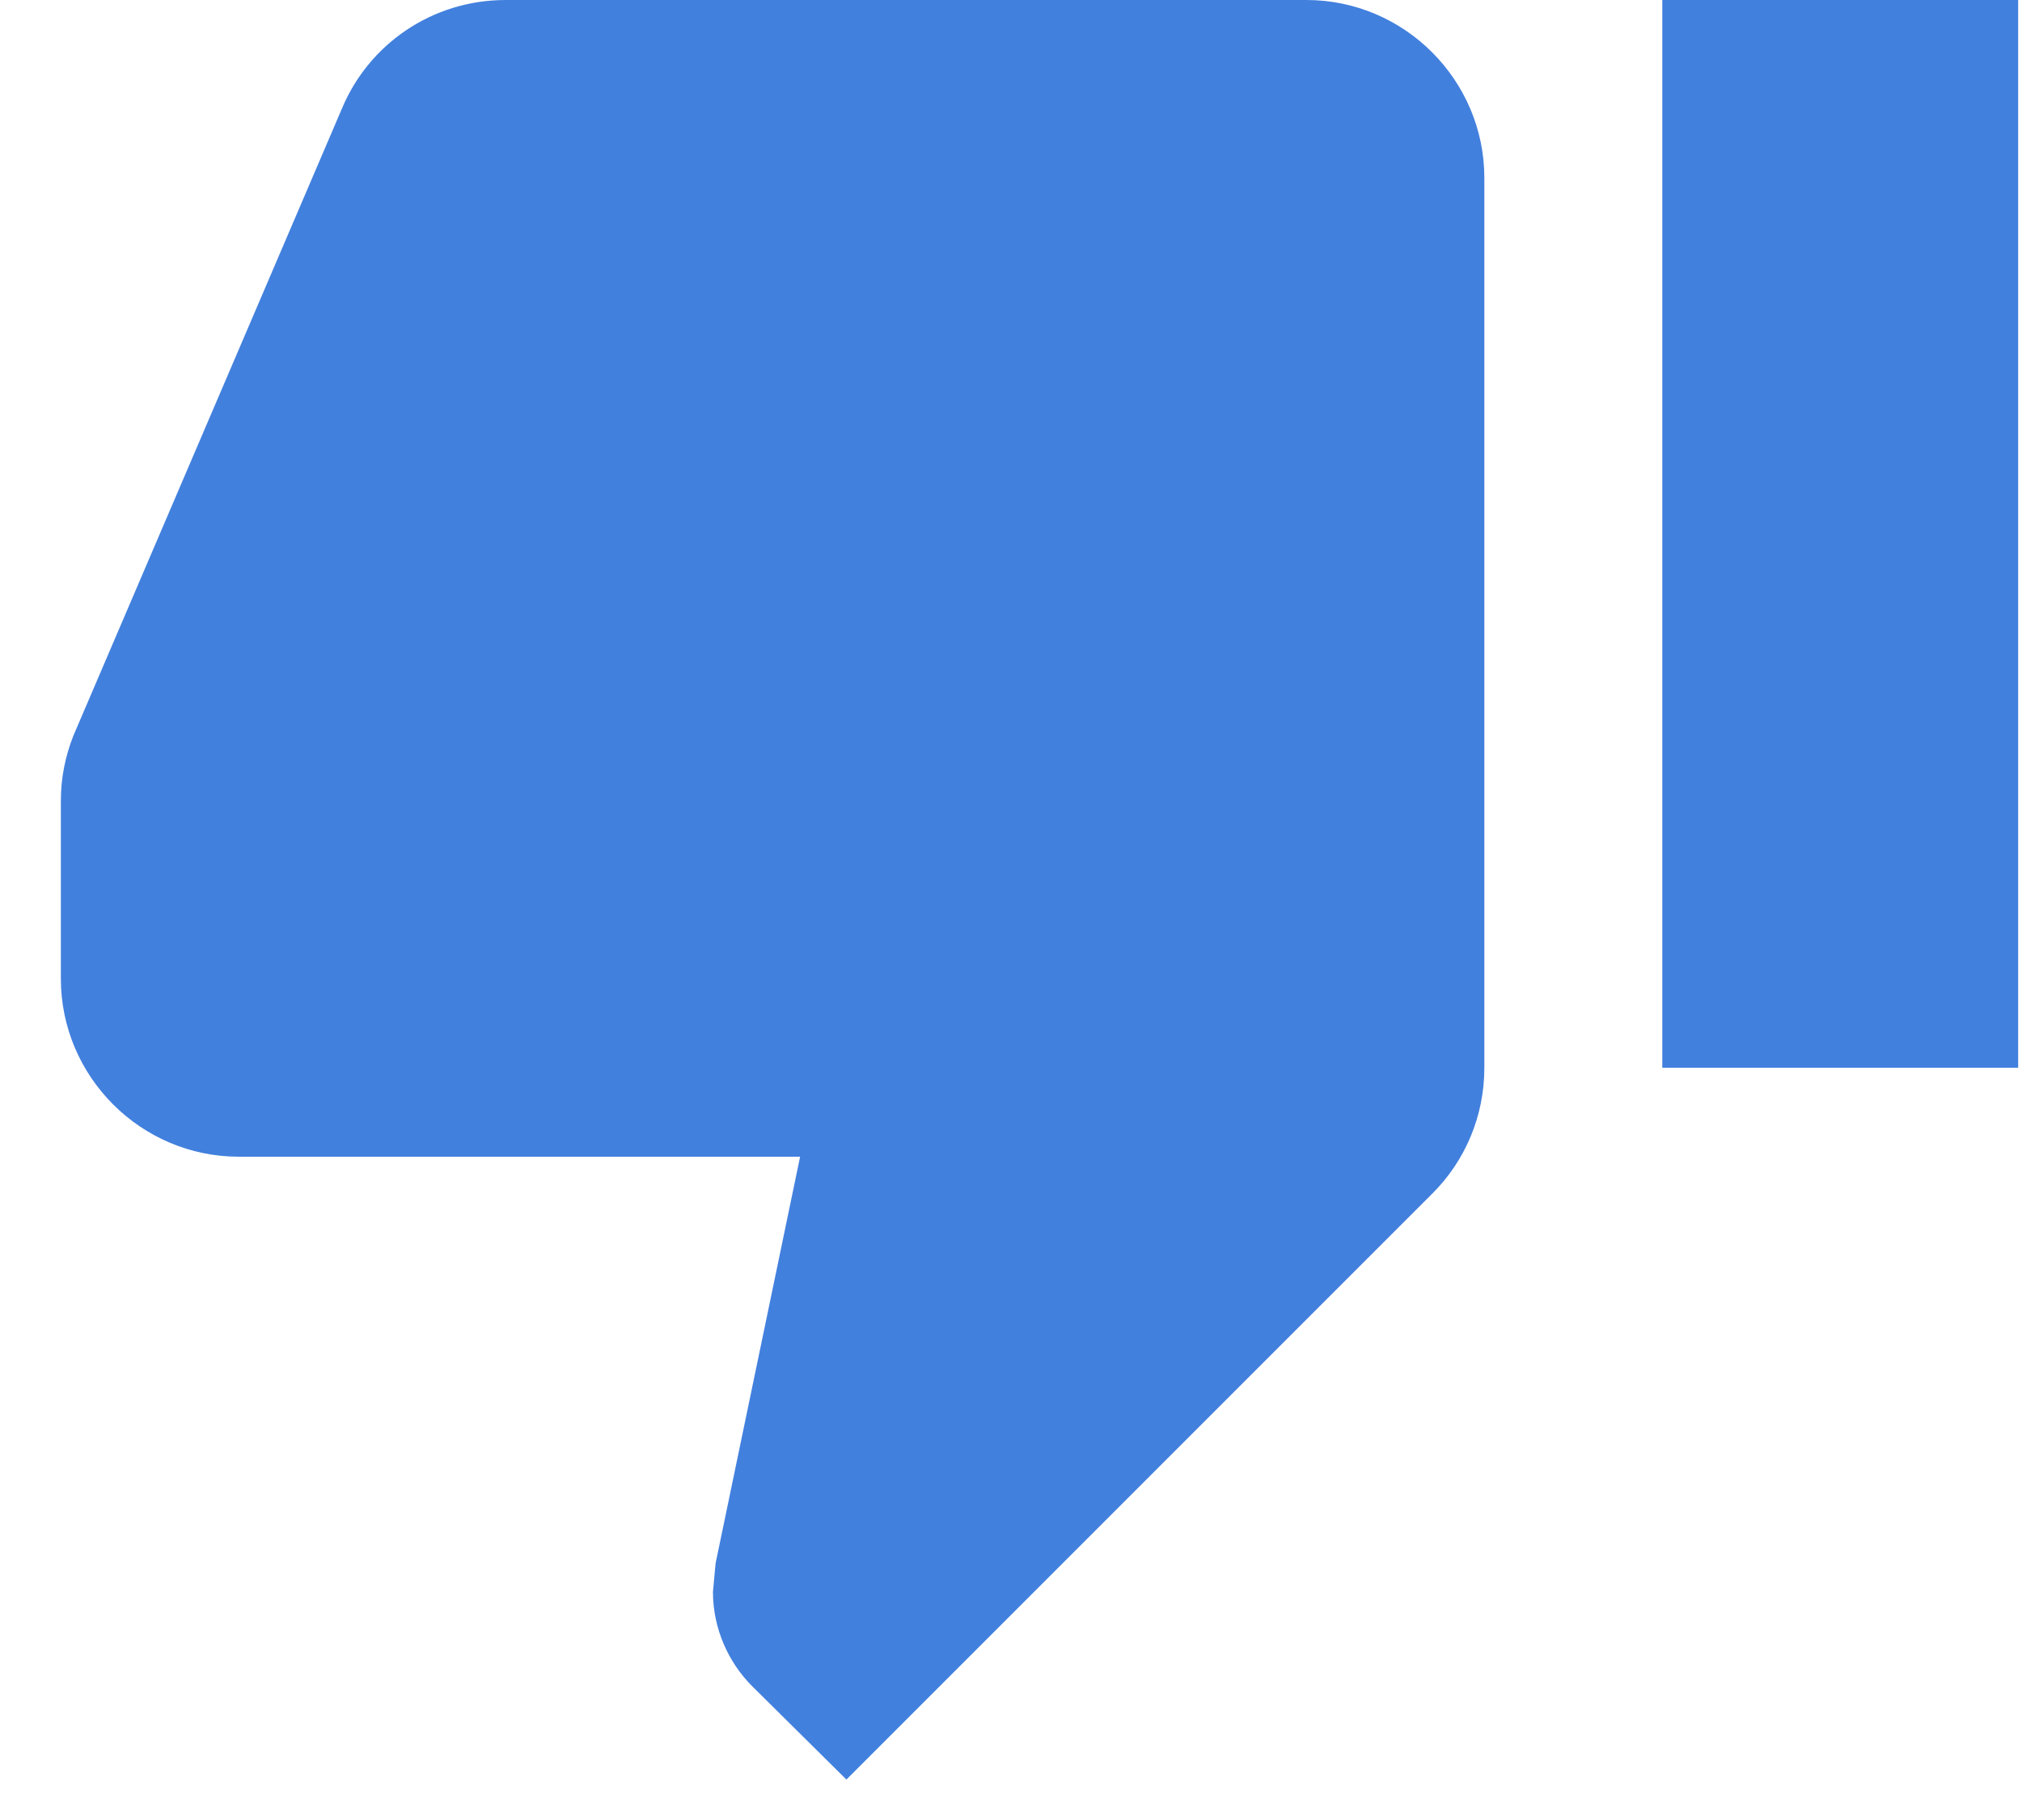 <svg width="20" height="18" viewBox="0 0 20 18" fill="none" xmlns="http://www.w3.org/2000/svg">
<path id="Vector" d="M12.922 0H5.002C4.271 0 3.646 0.44 3.382 1.074L0.725 7.278C0.646 7.48 0.602 7.691 0.602 7.92V9.68C0.602 10.648 1.394 11.44 2.362 11.44H7.914L7.078 15.462L7.052 15.743C7.052 16.104 7.202 16.438 7.439 16.676L8.372 17.6L14.171 11.801C14.488 11.484 14.682 11.044 14.682 10.56V1.76C14.682 0.792 13.89 0 12.922 0ZM16.442 0V10.56H19.962V0H16.442Z" fill="#4280DE"/>
</svg>
